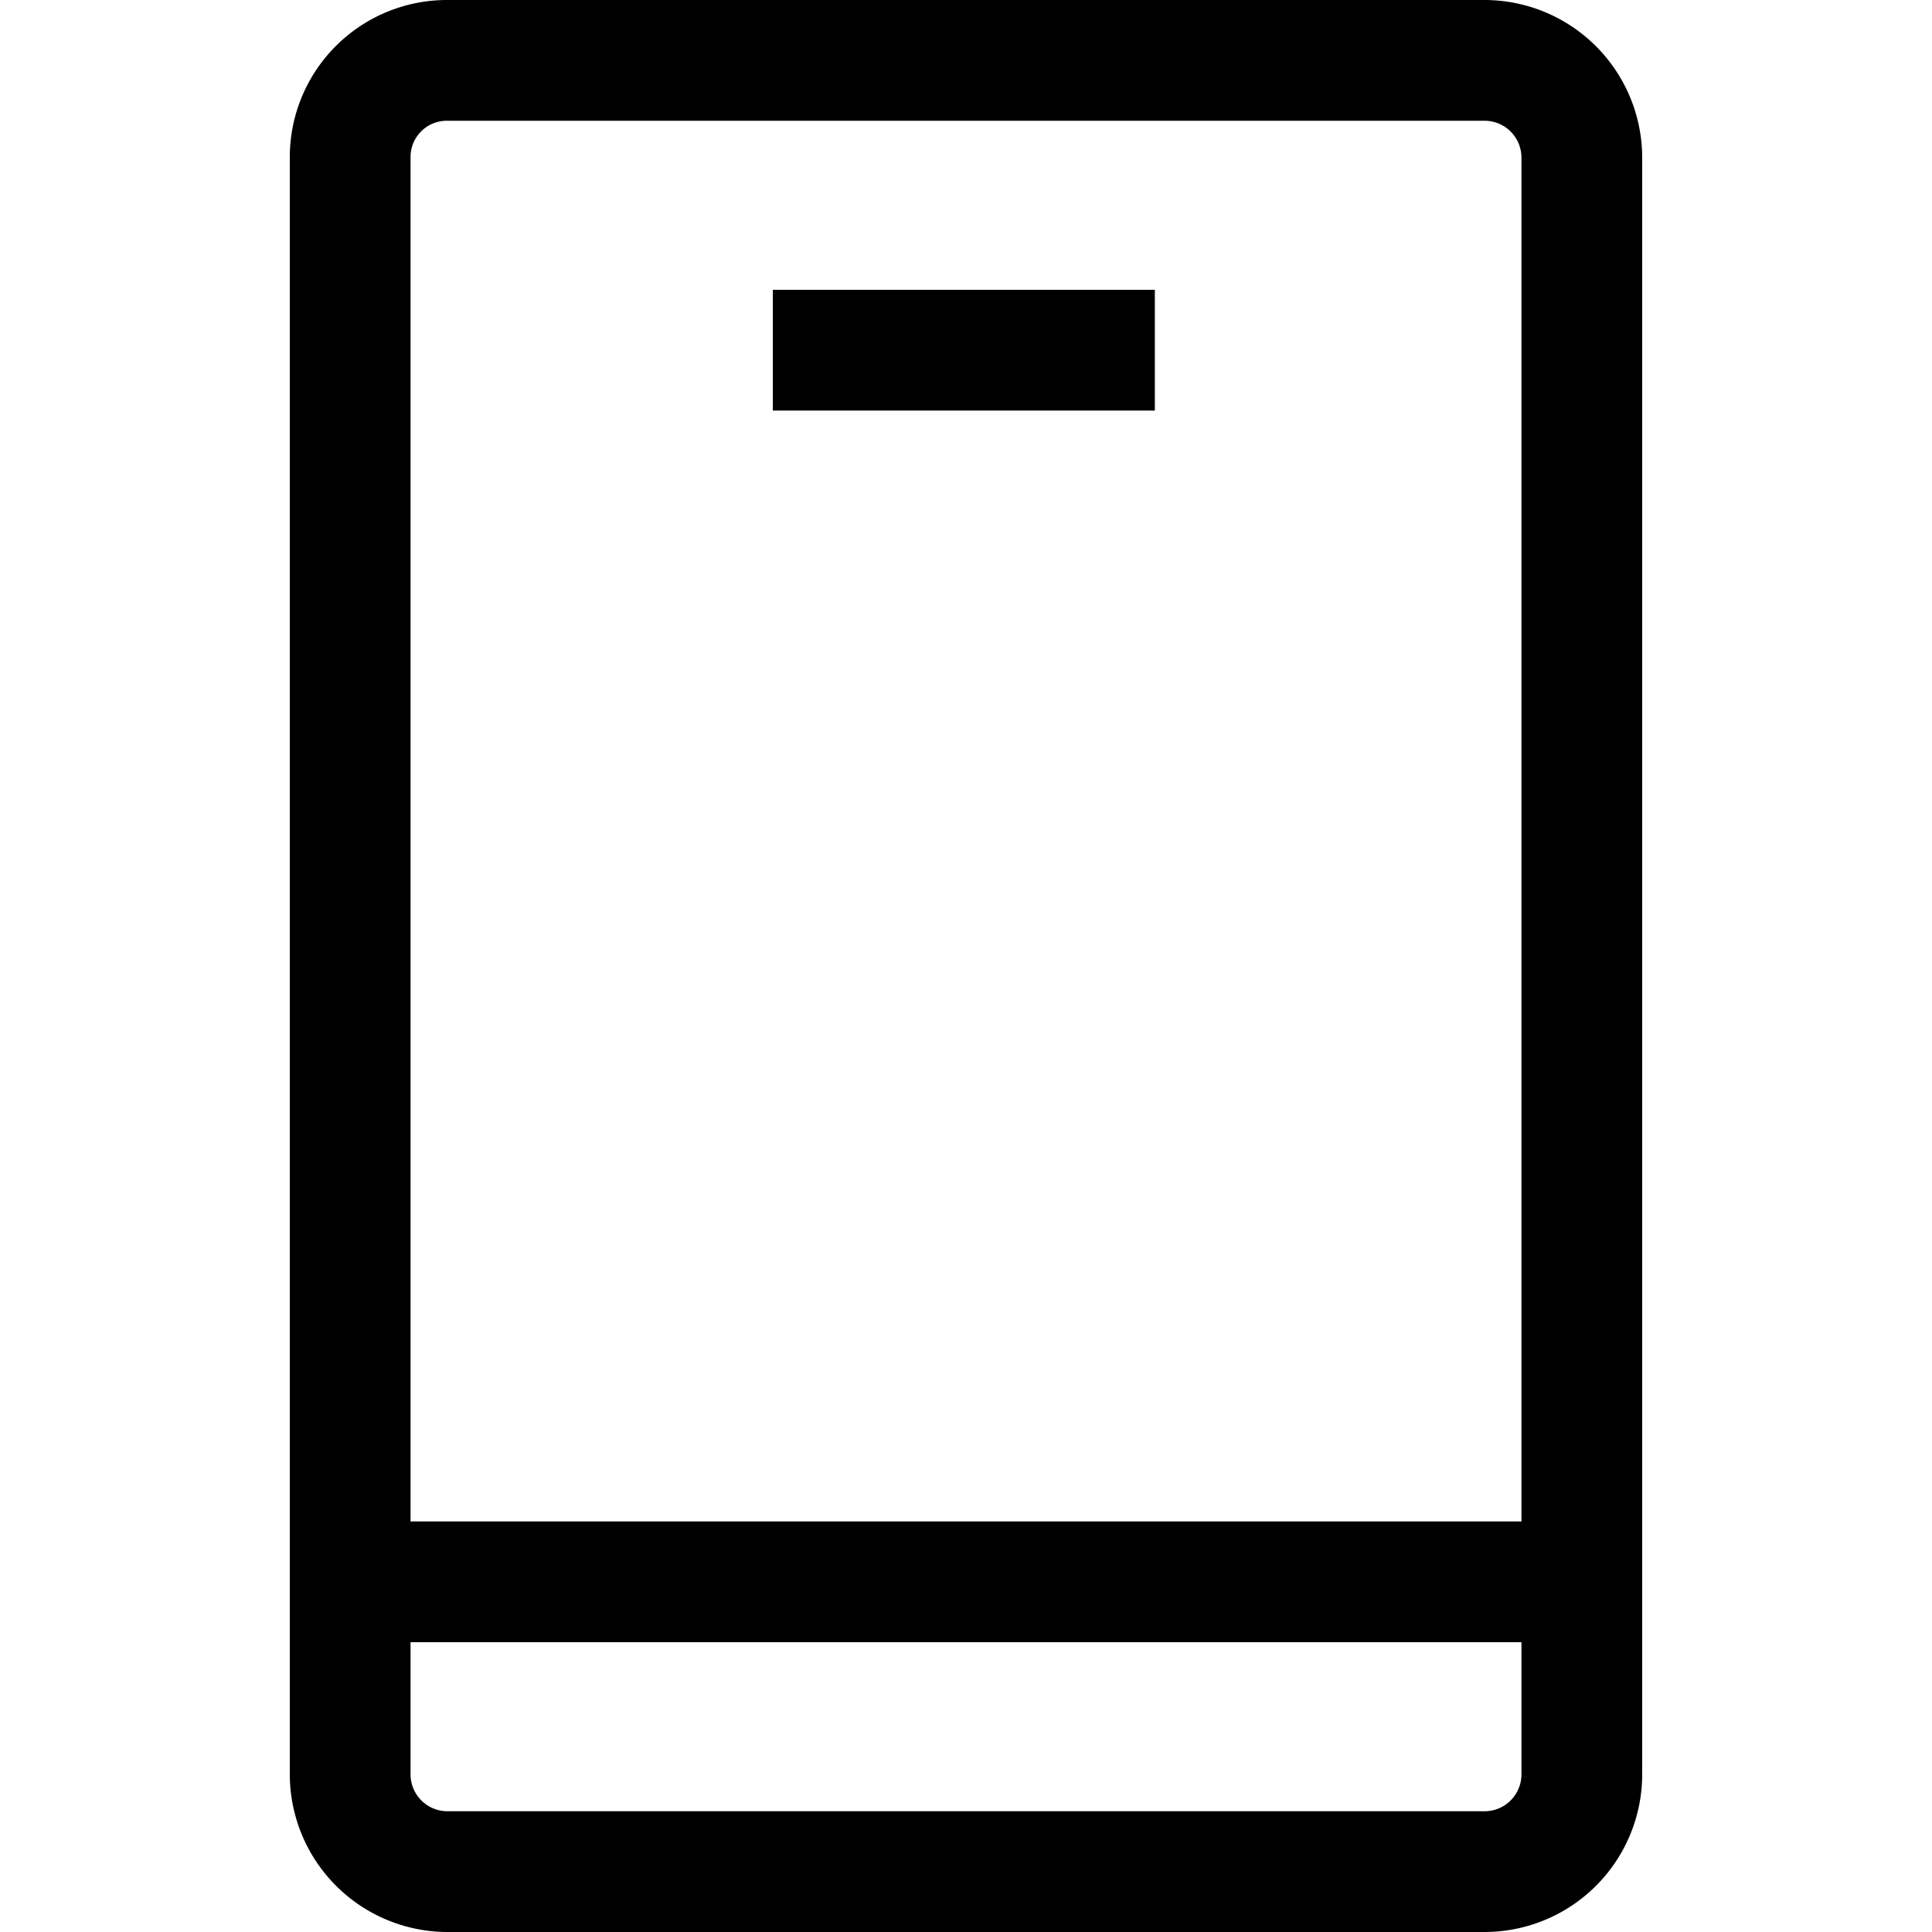 <svg xmlns="http://www.w3.org/2000/svg" viewBox="0 0 20 20" fill="currentColor"><path d="M15.368 0H4.625A1.627 1.627 0 0 0 3 1.625v16.743A1.634 1.634 0 0 0 4.632 20h10.736A1.633 1.633 0 0 0 17 18.368V1.632A1.634 1.634 0 0 0 15.368 0ZM4.625 1.25h10.743a.382.382 0 0 1 .382.382V15.75H4.25V1.625a.375.375 0 0 1 .375-.375Zm10.743 17.5H4.632a.382.382 0 0 1-.382-.382V17h11.5v1.368a.382.382 0 0 1-.382.382Zm-3.413-14.5H8V3h3.955v1.25Z"/></svg>